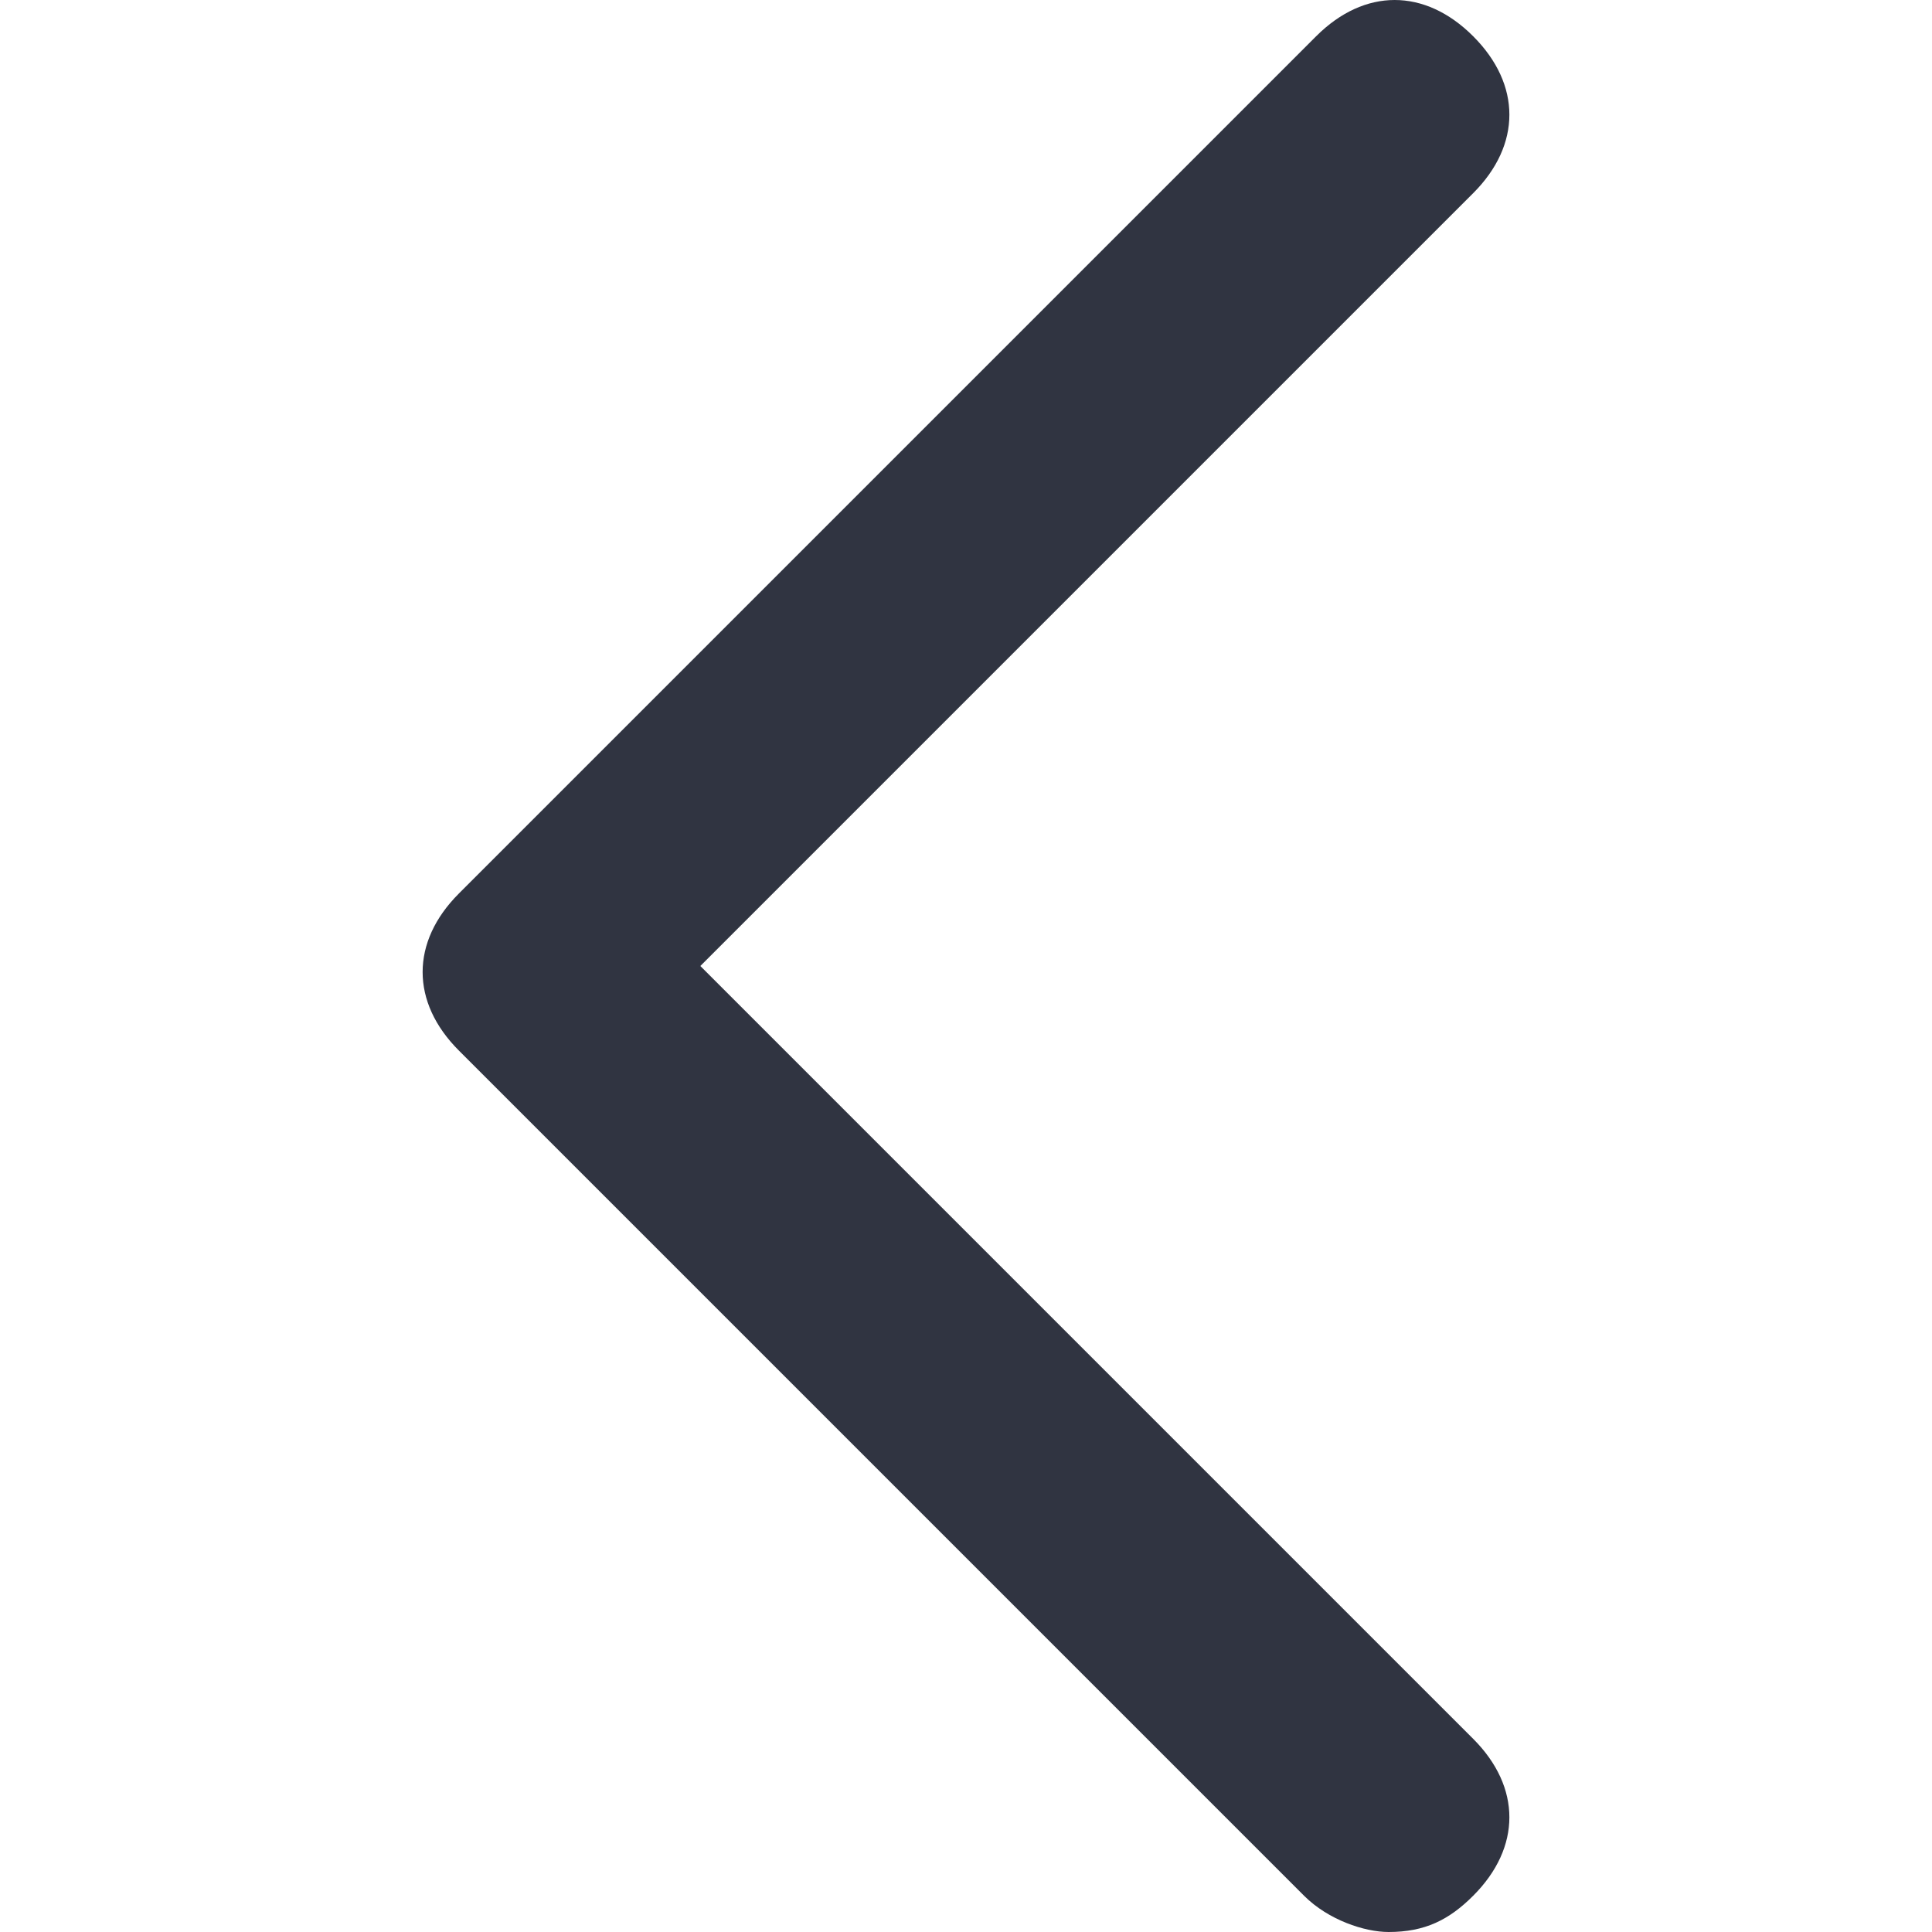 <?xml version="1.0" encoding="utf-8"?>
<!-- Generator: Adobe Illustrator 24.0.1, SVG Export Plug-In . SVG Version: 6.00 Build 0)  -->
<svg version="1.1" id="Layer_1" xmlns="http://www.w3.org/2000/svg" xmlns:xlink="http://www.w3.org/1999/xlink" x="0px" y="0px"
	 viewBox="0 0 16 16" style="enable-background:new 0 0 16 16;" xml:space="preserve">
<style type="text/css">
	.st0{fill:#303441;}
</style>
<g>
	<g id="btn-back">
		<path class="st0" d="M11.5,16c-0.2,0-0.5-0.1-0.7-0.3L3.8,8.7c-0.4-0.4-0.4-0.9,0-1.3l7.1-7.1c0.4-0.4,0.9-0.4,1.3,0
			c0.4,0.4,0.4,0.9,0,1.3L5.8,8l6.4,6.4c0.4,0.4,0.4,0.9,0,1.3C12,15.9,11.8,16,11.5,16z"/>
	</g>
</g>
</svg>
